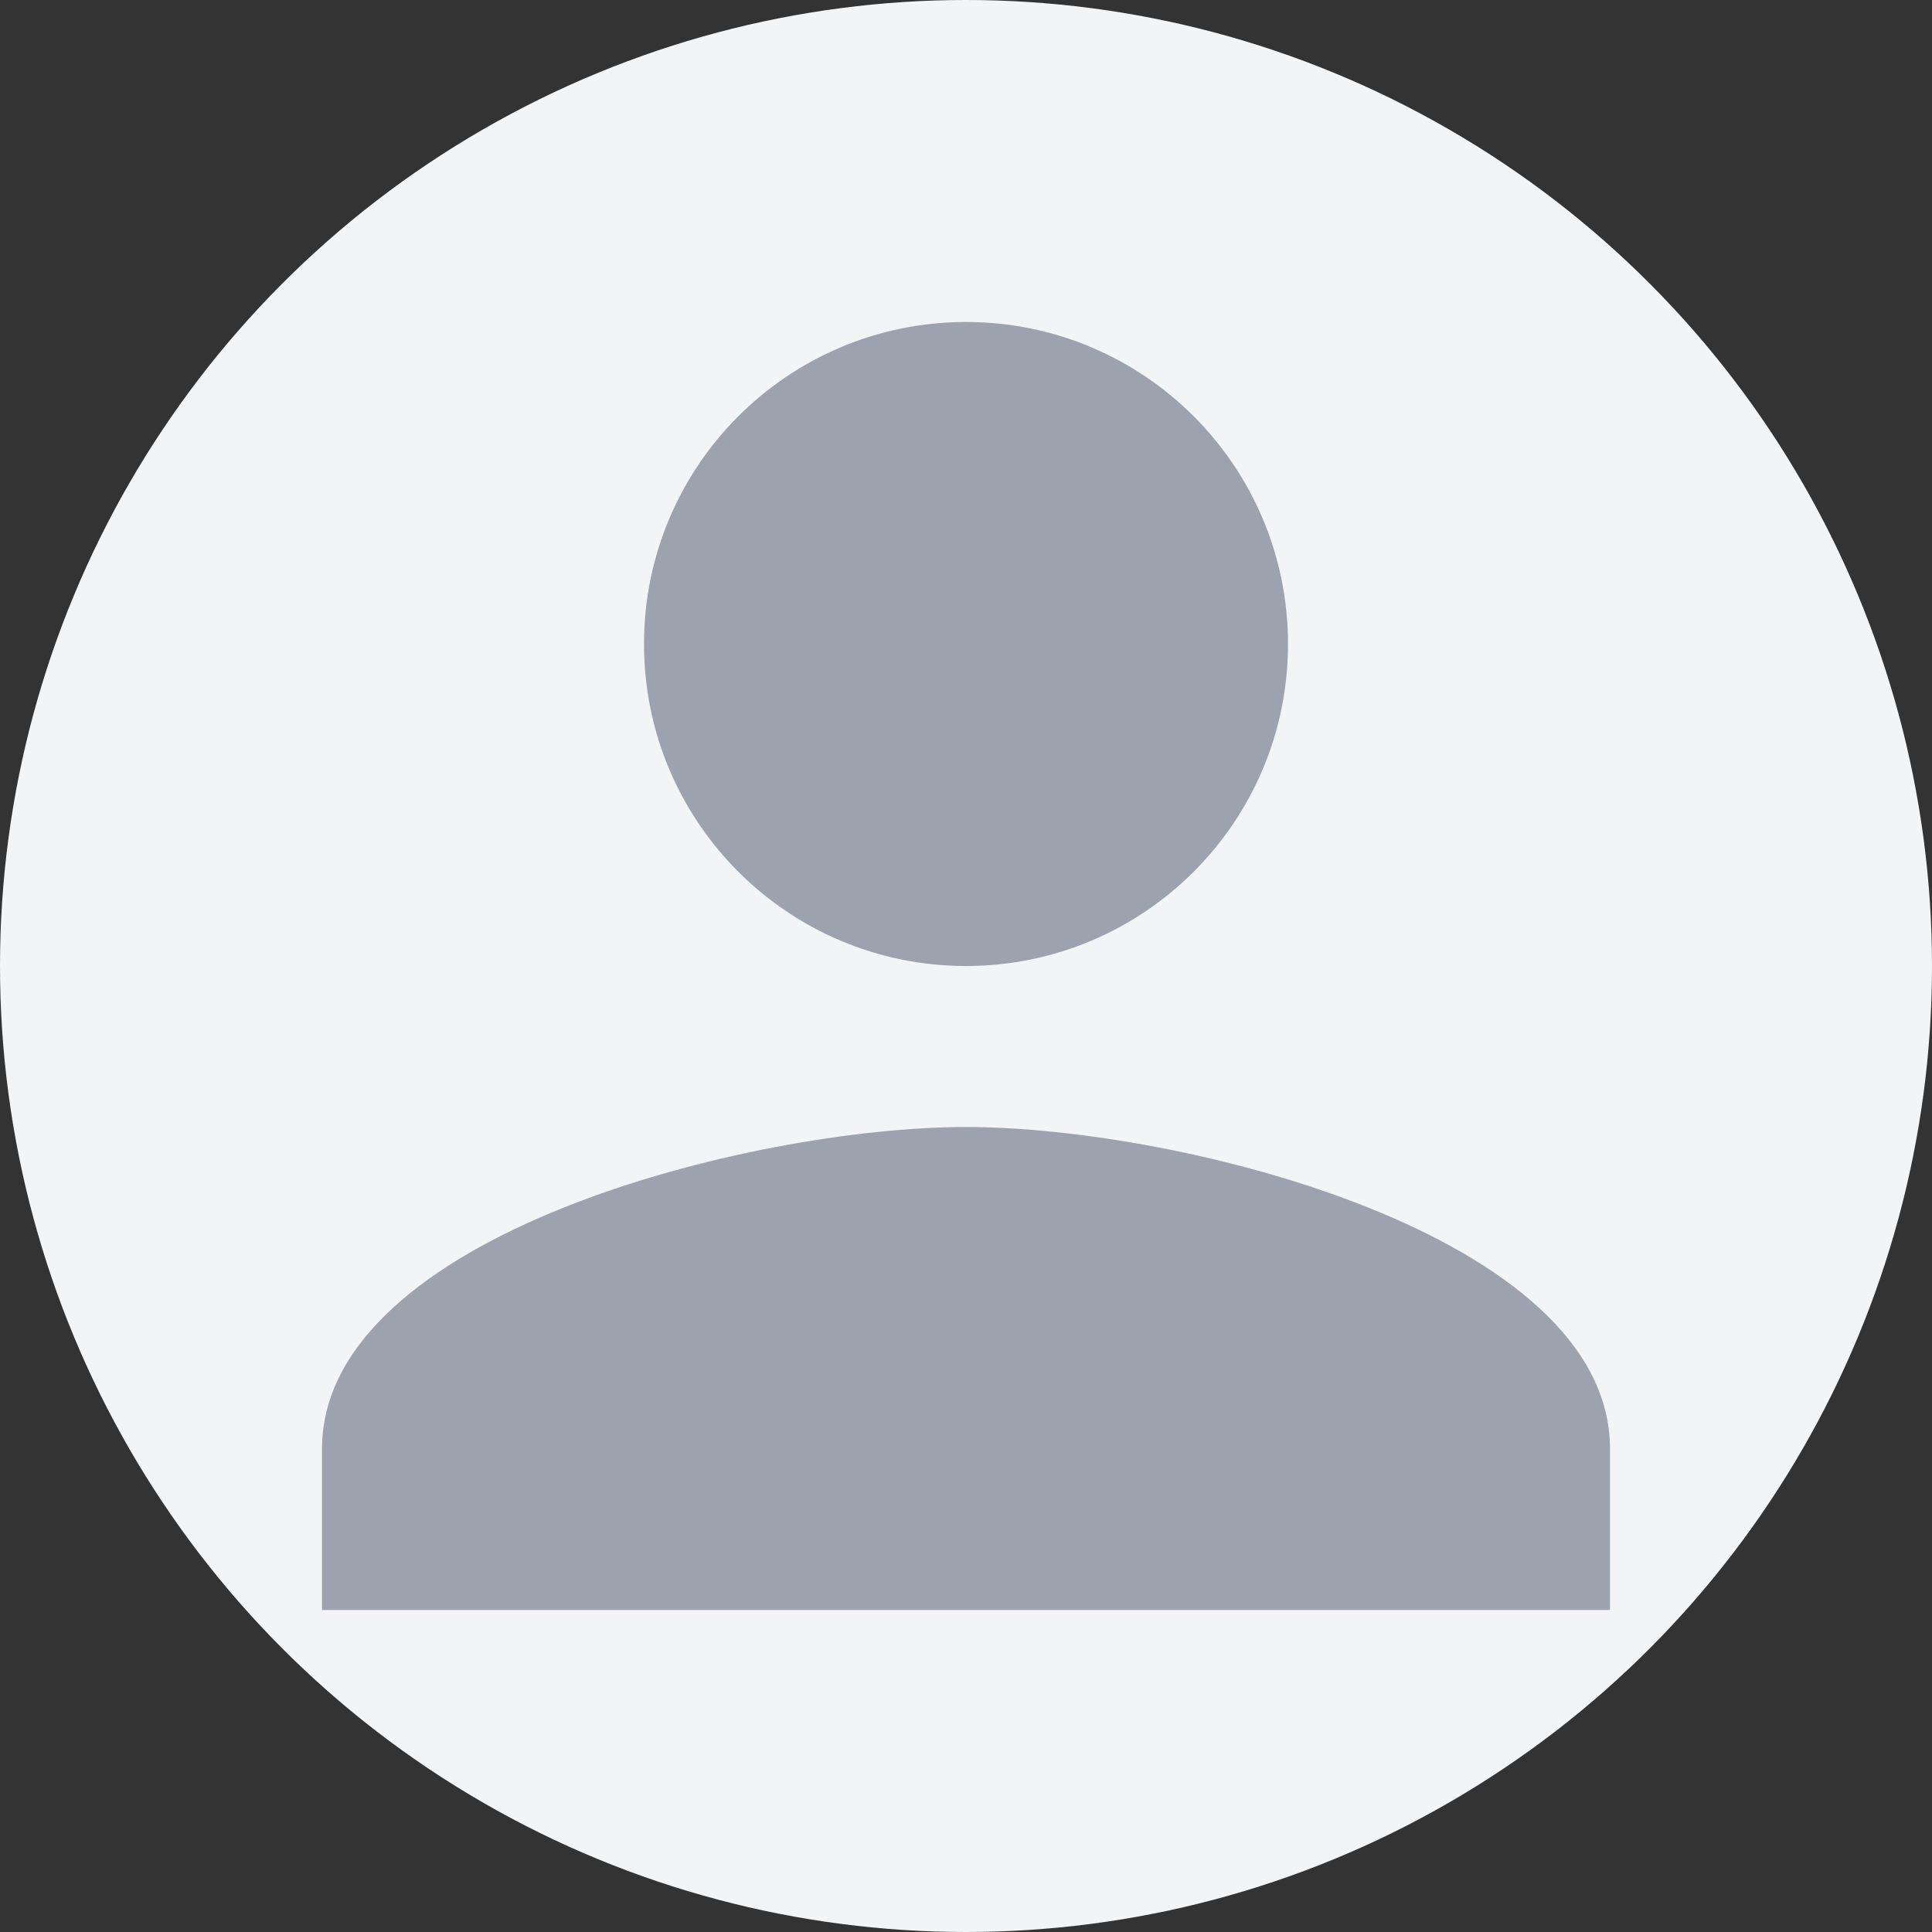 <svg xmlns="http://www.w3.org/2000/svg" viewBox="0 0 24 24" fill="#d1d5db">
  <rect x="0" y="0" width="24" height="24" fill="#333333" stroke="none"/>
  <circle cx="12" cy="12" r="12" fill="#f3f4f6"/>
  <path fill="#9ca3af" d="M12 12c2.21 0 4-1.79 4-4s-1.79-4-4-4-4 1.79-4 4 1.79 4 4 4zm0 2c-2.67 0-8 1.34-8 4v2h16v-2c0-2.66-5.33-4-8-4z"/>
</svg>